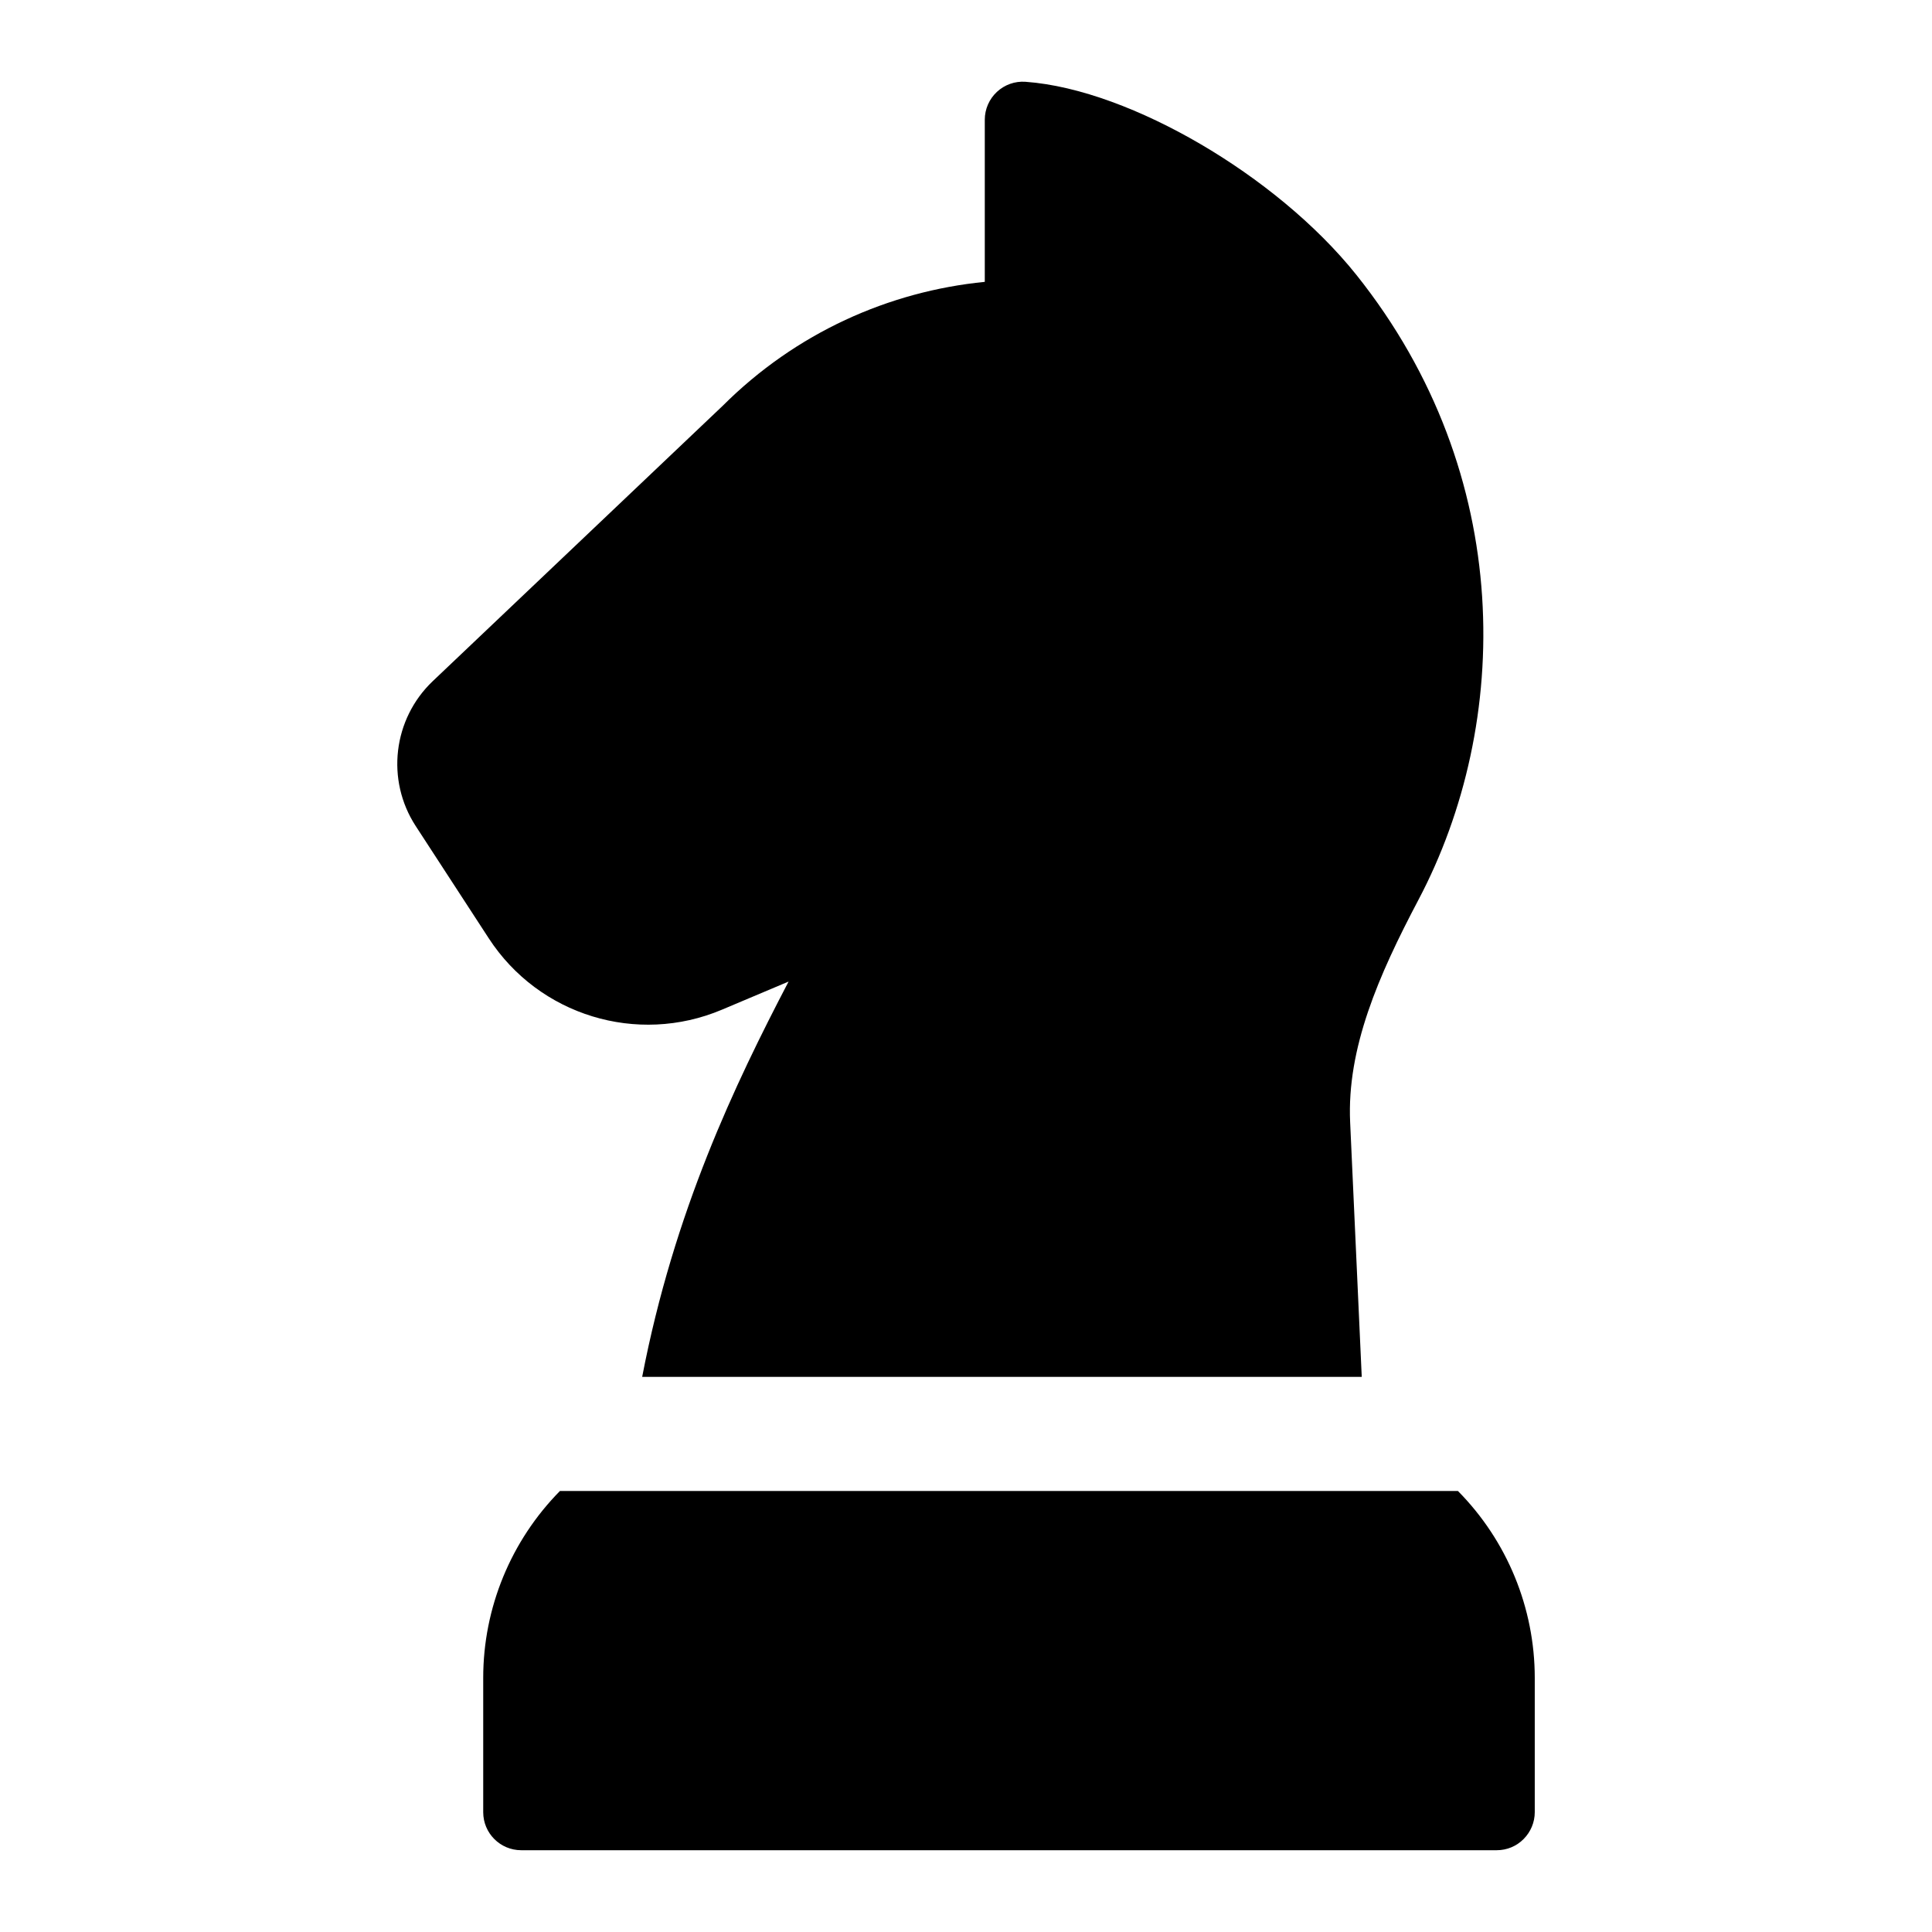 <svg class="menu_icon"  xmlns="http://www.w3.org/2000/svg" fill="none" viewBox="-0.5 -0.5 18 18" id="Chess-Knight-2--Streamline-Ultimate.svg" height="18" width="18"><desc>Chess Knight 2 Streamline Icon: https://streamlinehq.com</desc><path fill="currentColor" fill-rule="evenodd" d="M8.788 0.356c0.072 -0.067 0.168 -0.101 0.266 -0.094 0.501 0.036 1.091 0.265 1.63 0.58 0.544 0.318 1.076 0.747 1.454 1.22 1.486 1.863 1.443 4.183 0.577 5.822 -0.371 0.703 -0.668 1.382 -0.636 2.073l0.108 2.371H5.483c0.297 -1.542 0.866 -2.729 1.364 -3.683l-0.621 0.262c-0.79 0.334 -1.706 0.053 -2.173 -0.666l-0.68 -1.045c-0.279 -0.429 -0.212 -0.997 0.159 -1.35l0.237 0.249 -0.237 -0.249 2.701 -2.565c0.683 -0.682 1.551 -1.067 2.442 -1.155l0 -1.511c0 -0.098 0.041 -0.192 0.113 -0.259ZM4.718 13.39c-0.458 0.464 -0.716 1.09 -0.716 1.742l0 1.252c0 0.196 0.159 0.354 0.354 0.354l9.089 0c0.094 0 0.184 -0.037 0.25 -0.104 0.066 -0.066 0.104 -0.156 0.104 -0.25V15.133c0 -0.652 -0.257 -1.278 -0.716 -1.742H4.718Z" clip-rule="evenodd" stroke-width="1"></path></svg>